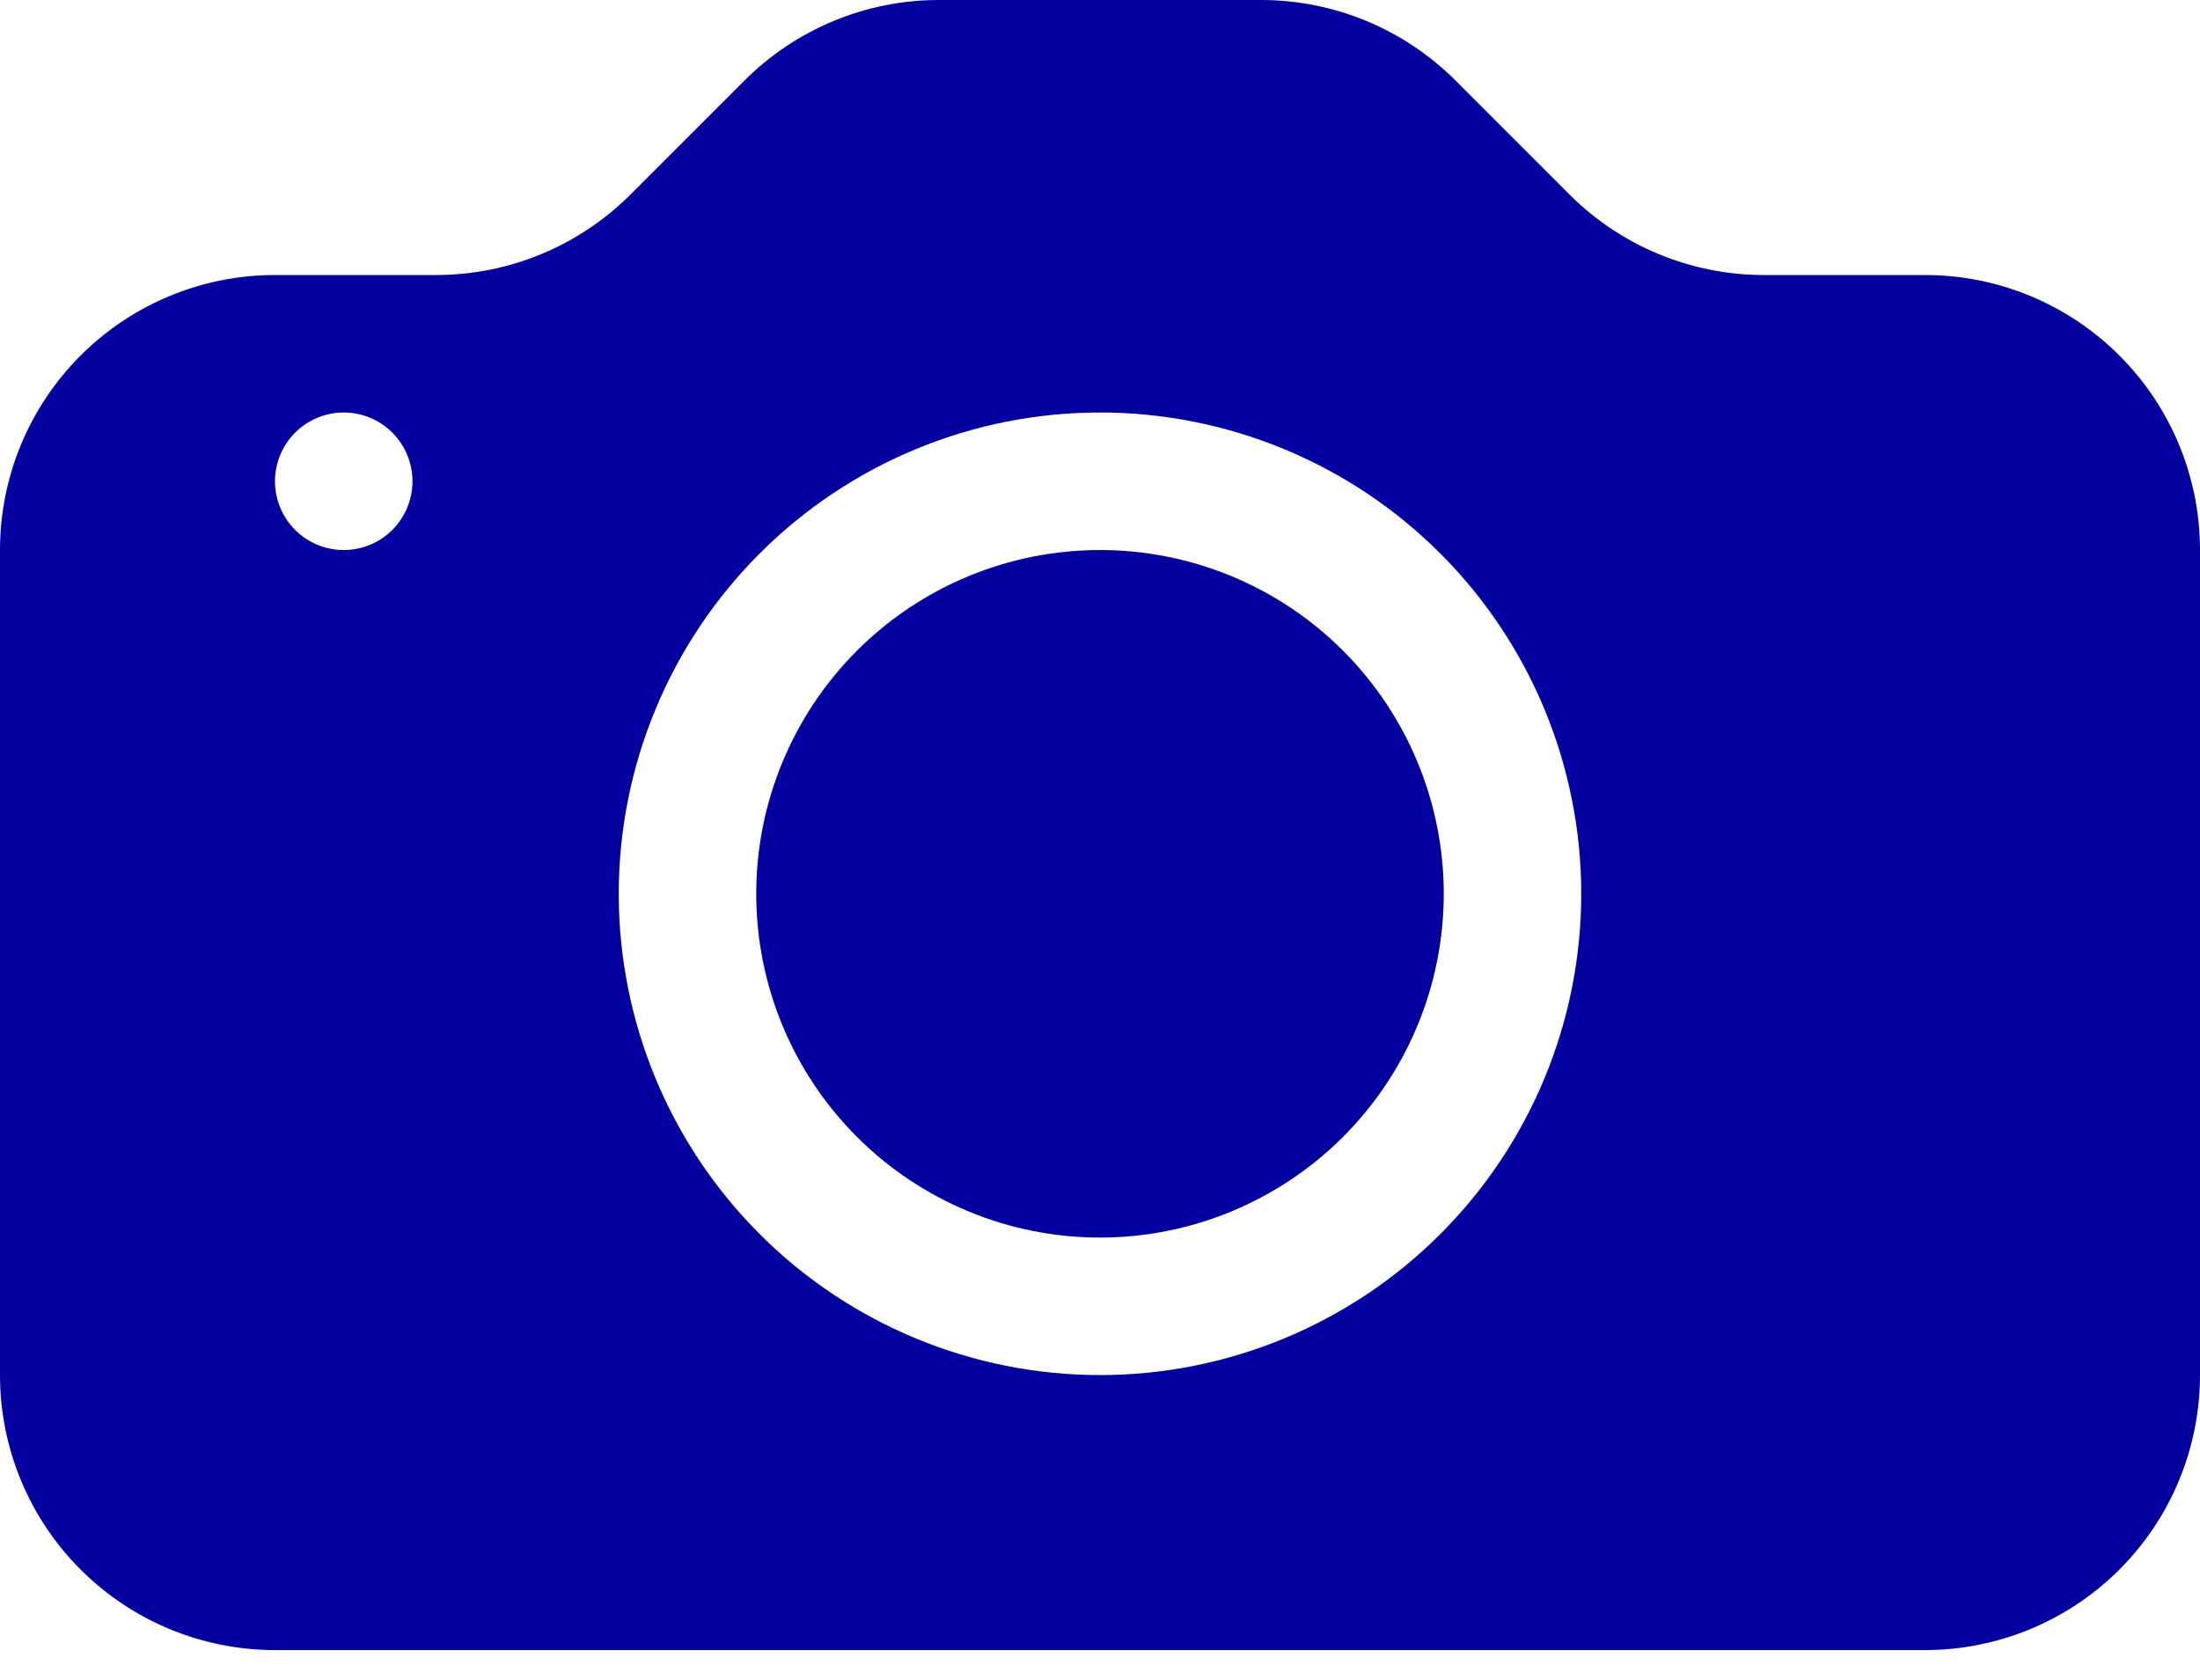 <svg width="55" height="42" viewBox="0 0 55 42" fill="none" xmlns="http://www.w3.org/2000/svg">
<path d="M36.094 22.344C36.094 24.623 35.188 26.809 33.577 28.42C31.965 30.032 29.779 30.938 27.5 30.938C25.221 30.938 23.035 30.032 21.423 28.42C19.812 26.809 18.906 24.623 18.906 22.344C18.906 20.064 19.812 17.879 21.423 16.267C23.035 14.655 25.221 13.75 27.5 13.75C29.779 13.75 31.965 14.655 33.577 16.267C35.188 17.879 36.094 20.064 36.094 22.344V22.344Z" fill="#03009F"/>
<path d="M6.875 6.875C5.052 6.875 3.303 7.599 2.014 8.889C0.724 10.178 0 11.927 0 13.75L0 34.375C0 36.198 0.724 37.947 2.014 39.236C3.303 40.526 5.052 41.25 6.875 41.25H48.125C49.948 41.25 51.697 40.526 52.986 39.236C54.276 37.947 55 36.198 55 34.375V13.75C55 11.927 54.276 10.178 52.986 8.889C51.697 7.599 49.948 6.875 48.125 6.875H44.096C42.273 6.875 40.525 6.15 39.236 4.861L36.389 2.014C35.1 0.725 33.352 0 31.529 0H23.471C21.648 0 19.9 0.725 18.611 2.014L15.764 4.861C14.475 6.15 12.727 6.875 10.904 6.875H6.875ZM8.594 13.75C8.138 13.75 7.701 13.569 7.378 13.247C7.056 12.924 6.875 12.487 6.875 12.031C6.875 11.575 7.056 11.138 7.378 10.816C7.701 10.494 8.138 10.312 8.594 10.312C9.05 10.312 9.487 10.494 9.809 10.816C10.131 11.138 10.312 11.575 10.312 12.031C10.312 12.487 10.131 12.924 9.809 13.247C9.487 13.569 9.05 13.75 8.594 13.75ZM39.531 22.344C39.531 25.535 38.264 28.595 36.007 30.851C33.751 33.107 30.691 34.375 27.5 34.375C24.309 34.375 21.249 33.107 18.993 30.851C16.736 28.595 15.469 25.535 15.469 22.344C15.469 19.153 16.736 16.093 18.993 13.836C21.249 11.58 24.309 10.312 27.5 10.312C30.691 10.312 33.751 11.58 36.007 13.836C38.264 16.093 39.531 19.153 39.531 22.344V22.344Z" fill="#03009F"/>
</svg>
